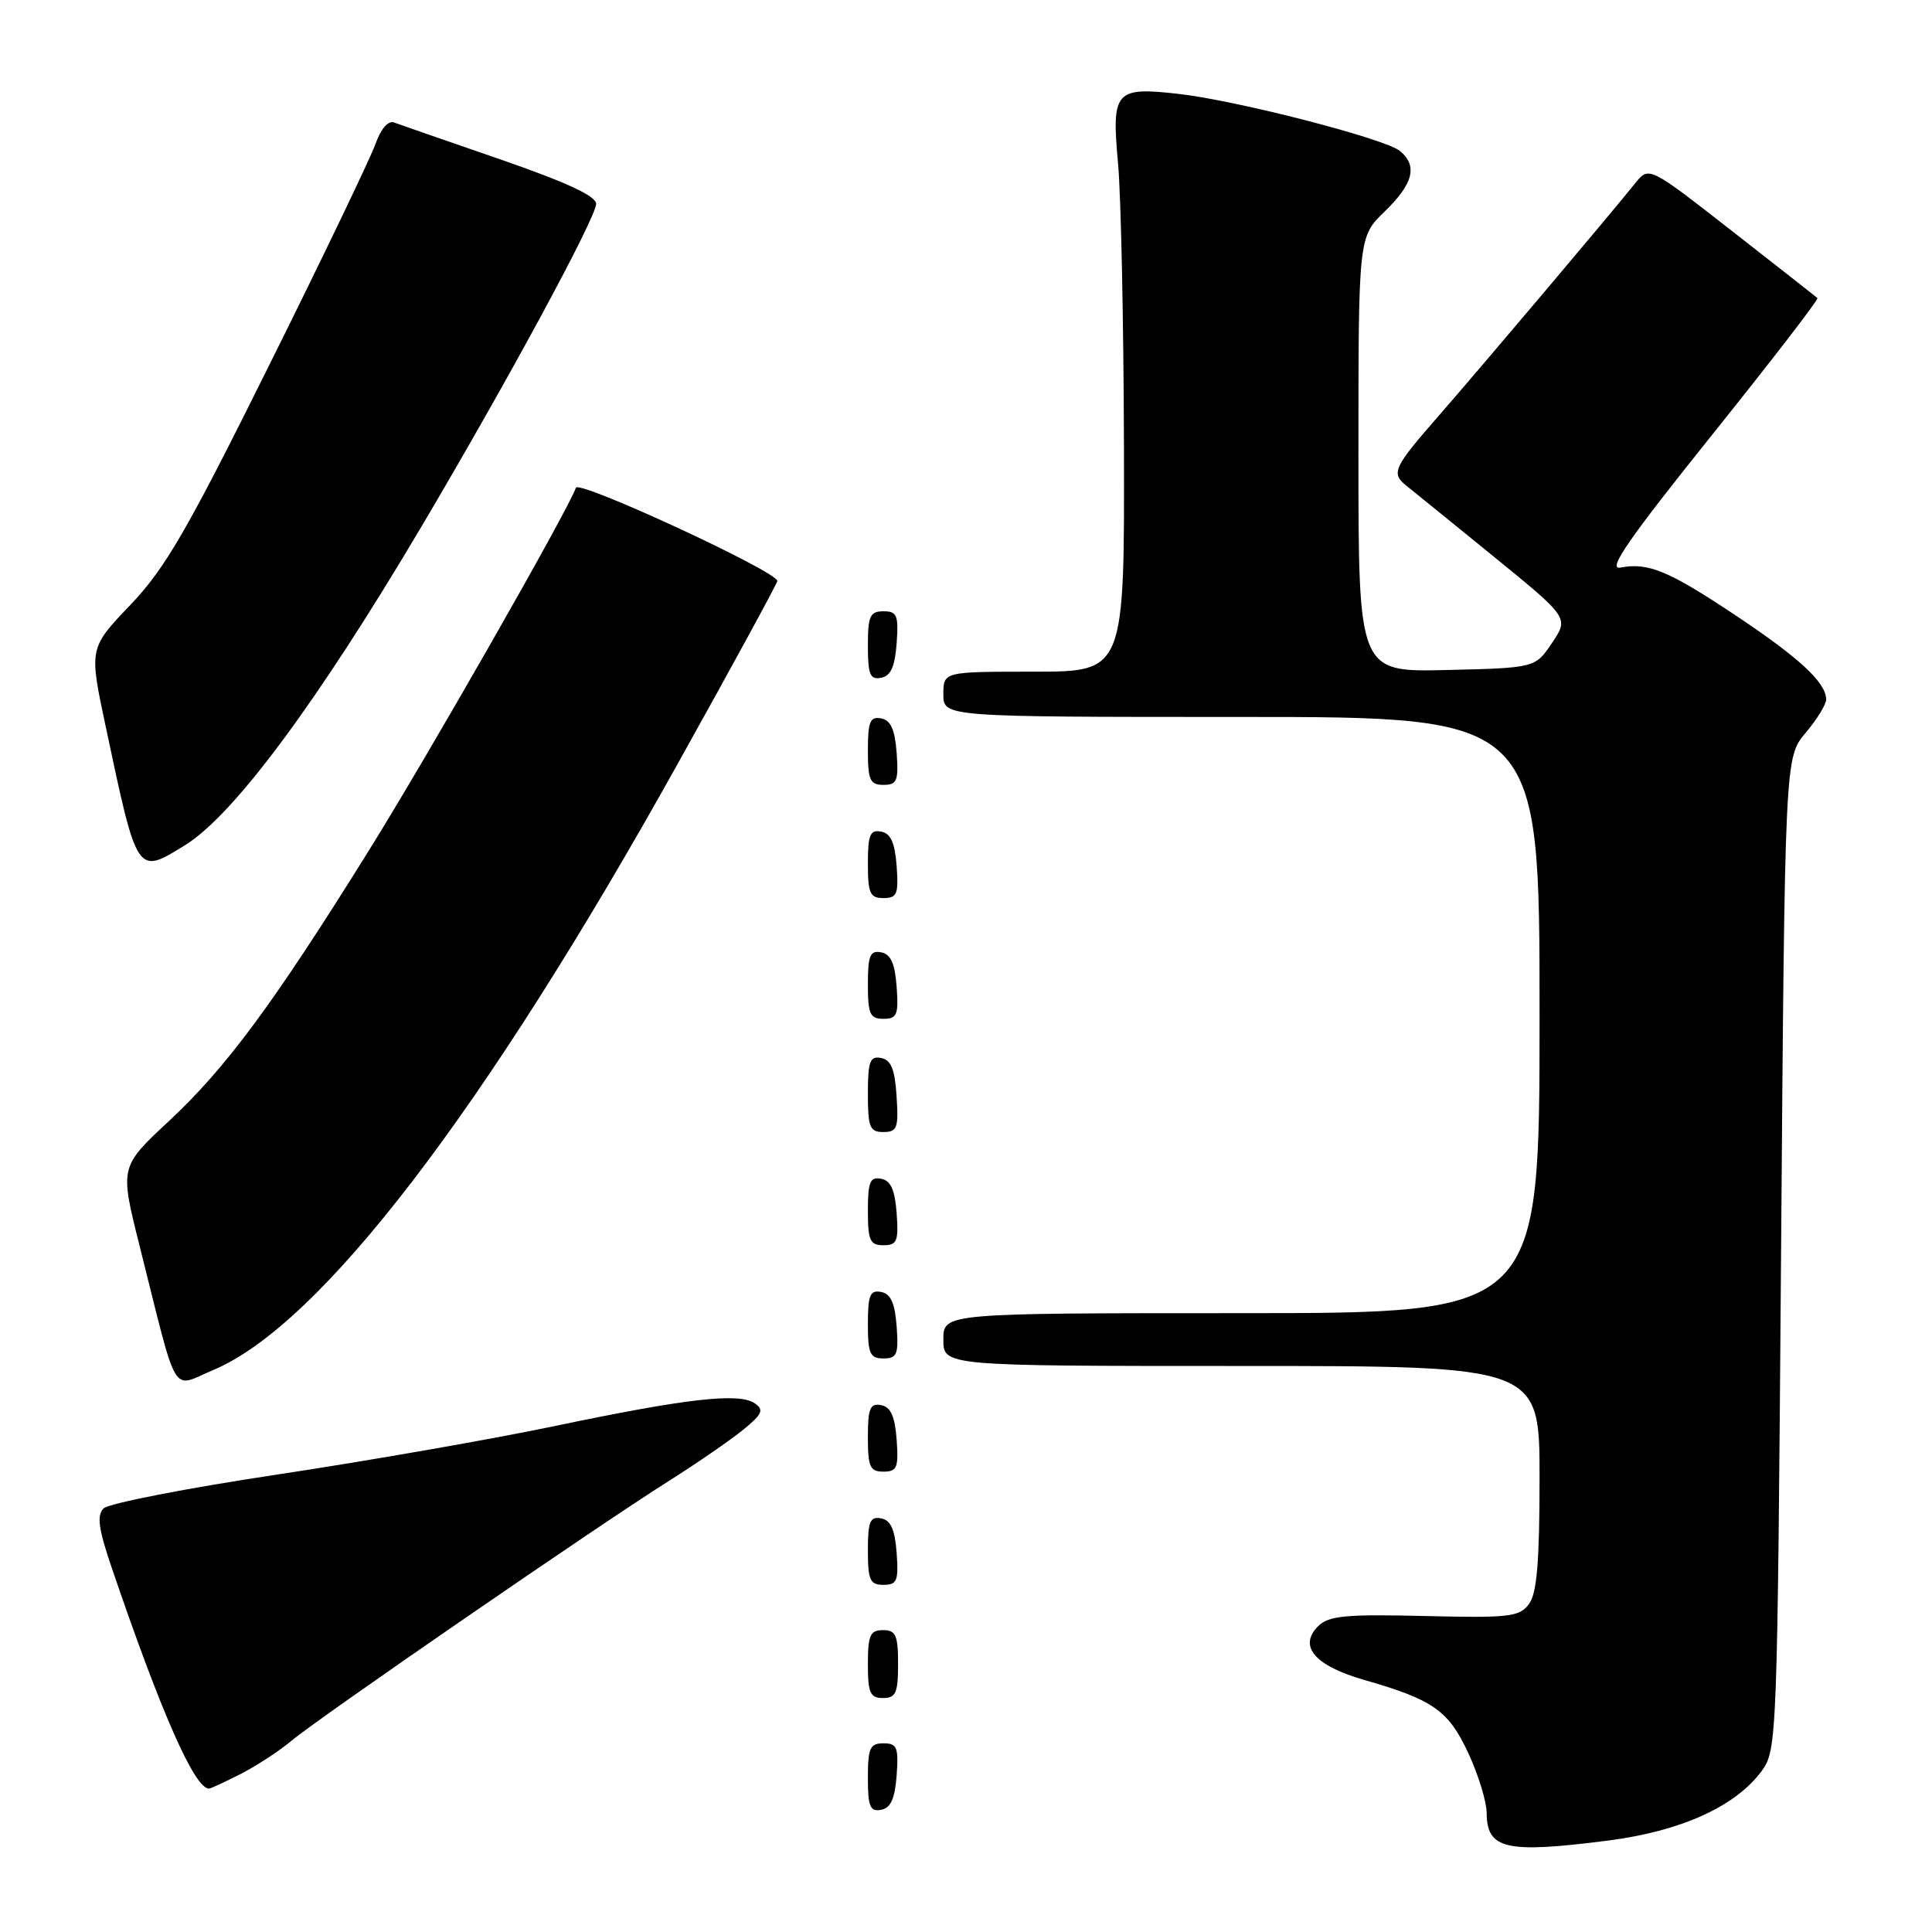 <?xml version="1.0" encoding="UTF-8" standalone="no"?>
<!DOCTYPE svg PUBLIC "-//W3C//DTD SVG 1.1//EN" "http://www.w3.org/Graphics/SVG/1.1/DTD/svg11.dtd" >
<svg xmlns="http://www.w3.org/2000/svg" xmlns:xlink="http://www.w3.org/1999/xlink" version="1.1" viewBox="0 0 256 256">
 <g >
 <path fill="currentColor"
d=" M 213.04 243.89 C 222.72 242.65 229.95 239.38 233.42 234.68 C 235.46 231.90 235.51 230.75 236.00 166.12 C 236.50 100.38 236.50 100.38 239.25 97.11 C 240.76 95.32 241.99 93.32 241.98 92.67 C 241.94 90.43 238.45 87.19 230.02 81.57 C 221.08 75.61 218.39 74.50 214.69 75.21 C 212.95 75.54 215.82 71.39 226.78 57.72 C 234.68 47.87 241.00 39.67 240.82 39.50 C 240.64 39.33 235.55 35.33 229.50 30.61 C 218.50 22.02 218.50 22.02 216.69 24.26 C 212.87 29.00 196.23 48.68 190.77 54.94 C 184.59 62.01 184.27 62.70 186.39 64.39 C 187.16 65.00 192.31 69.18 197.84 73.68 C 207.89 81.86 207.89 81.86 205.66 85.18 C 203.42 88.50 203.42 88.50 191.71 88.78 C 180.00 89.06 180.00 89.06 180.00 60.23 C 180.00 31.39 180.00 31.39 183.50 28.00 C 187.27 24.35 187.87 21.97 185.51 20.01 C 183.55 18.38 163.93 13.32 156.16 12.44 C 147.74 11.49 147.27 12.03 148.15 21.69 C 148.54 25.99 148.89 42.89 148.93 59.25 C 149.00 89.00 149.00 89.00 137.00 89.00 C 125.00 89.00 125.00 89.00 125.00 92.00 C 125.00 95.00 125.00 95.00 164.50 95.00 C 204.00 95.00 204.00 95.00 204.00 134.50 C 204.00 174.00 204.00 174.00 164.50 174.00 C 125.00 174.00 125.00 174.00 125.00 177.50 C 125.00 181.00 125.00 181.00 164.50 181.00 C 204.00 181.00 204.00 181.00 204.00 195.81 C 204.00 206.89 203.65 211.10 202.61 212.52 C 201.34 214.25 200.05 214.40 188.76 214.13 C 178.24 213.88 176.06 214.09 174.66 215.48 C 172.00 218.14 174.22 220.72 180.77 222.60 C 189.92 225.23 191.93 226.64 194.57 232.32 C 195.89 235.17 196.98 238.72 196.99 240.20 C 197.01 245.04 199.53 245.62 213.04 243.89 Z  M 118.81 235.24 C 119.08 231.53 118.86 231.00 117.06 231.00 C 115.28 231.00 115.00 231.62 115.00 235.57 C 115.00 239.39 115.29 240.09 116.75 239.81 C 118.03 239.57 118.58 238.34 118.81 235.24 Z  M 31.91 235.05 C 34.01 233.97 37.05 231.99 38.66 230.63 C 42.23 227.63 79.22 202.16 88.68 196.20 C 92.43 193.83 96.85 190.78 98.50 189.43 C 101.03 187.36 101.26 186.81 100.00 185.94 C 97.91 184.51 90.97 185.30 73.50 188.96 C 65.25 190.69 48.70 193.58 36.71 195.39 C 24.73 197.19 14.39 199.21 13.73 199.87 C 12.80 200.80 13.04 202.57 14.82 207.78 C 21.33 226.90 25.78 237.00 27.69 237.00 C 27.91 237.00 29.80 236.12 31.91 235.05 Z  M 119.00 220.50 C 119.00 216.67 118.70 216.00 117.00 216.00 C 115.30 216.00 115.00 216.67 115.00 220.50 C 115.00 224.33 115.30 225.00 117.00 225.00 C 118.70 225.00 119.00 224.33 119.00 220.50 Z  M 118.81 205.76 C 118.58 202.66 118.03 201.43 116.75 201.19 C 115.29 200.91 115.00 201.61 115.00 205.43 C 115.00 209.38 115.28 210.00 117.06 210.00 C 118.86 210.00 119.08 209.47 118.81 205.76 Z  M 118.81 190.76 C 118.58 187.66 118.03 186.43 116.75 186.19 C 115.29 185.91 115.00 186.61 115.00 190.43 C 115.00 194.38 115.28 195.00 117.06 195.00 C 118.86 195.00 119.08 194.47 118.81 190.76 Z  M 28.22 181.55 C 42.43 175.62 64.16 147.25 89.91 101.01 C 97.11 88.09 103.00 77.28 103.00 76.98 C 103.00 75.74 76.68 63.56 76.31 64.63 C 75.24 67.67 56.67 100.21 48.69 113.00 C 36.17 133.09 29.94 141.51 22.37 148.56 C 15.87 154.62 15.87 154.62 18.49 165.06 C 23.68 185.73 22.60 183.90 28.22 181.55 Z  M 118.81 175.76 C 118.58 172.66 118.03 171.43 116.75 171.19 C 115.29 170.91 115.00 171.61 115.00 175.43 C 115.00 179.38 115.28 180.00 117.06 180.00 C 118.86 180.00 119.08 179.47 118.81 175.76 Z  M 118.81 160.76 C 118.58 157.66 118.03 156.43 116.75 156.19 C 115.29 155.91 115.00 156.61 115.00 160.43 C 115.00 164.38 115.28 165.00 117.06 165.00 C 118.86 165.00 119.08 164.47 118.81 160.76 Z  M 118.80 145.26 C 118.58 141.69 118.07 140.44 116.75 140.19 C 115.27 139.90 115.00 140.64 115.00 144.93 C 115.00 149.38 115.25 150.00 117.05 150.00 C 118.88 150.00 119.08 149.47 118.80 145.26 Z  M 118.81 130.76 C 118.58 127.66 118.03 126.43 116.75 126.19 C 115.29 125.91 115.00 126.61 115.00 130.43 C 115.00 134.38 115.28 135.00 117.06 135.00 C 118.86 135.00 119.08 134.47 118.81 130.76 Z  M 118.81 114.76 C 118.58 111.66 118.03 110.43 116.75 110.19 C 115.29 109.91 115.00 110.61 115.00 114.43 C 115.00 118.38 115.28 119.00 117.06 119.00 C 118.86 119.00 119.08 118.47 118.81 114.76 Z  M 24.52 111.99 C 30.98 108.00 42.06 93.06 55.89 69.70 C 67.32 50.40 79.00 28.81 78.99 27.01 C 78.99 25.97 75.00 24.13 66.24 21.10 C 59.23 18.69 52.92 16.49 52.21 16.23 C 51.43 15.94 50.45 17.09 49.73 19.13 C 49.07 20.98 42.74 34.18 35.64 48.45 C 24.77 70.34 21.89 75.31 17.28 80.15 C 11.80 85.89 11.80 85.89 13.99 96.19 C 18.21 116.12 18.10 115.95 24.52 111.99 Z  M 118.81 99.76 C 118.58 96.66 118.03 95.43 116.75 95.19 C 115.29 94.91 115.00 95.61 115.00 99.43 C 115.00 103.38 115.28 104.00 117.06 104.00 C 118.86 104.00 119.08 103.47 118.81 99.76 Z  M 118.81 85.24 C 119.08 81.53 118.86 81.00 117.06 81.00 C 115.28 81.00 115.00 81.62 115.00 85.57 C 115.00 89.39 115.29 90.09 116.75 89.81 C 118.03 89.57 118.58 88.34 118.81 85.24 Z "/>
</g>
</svg>